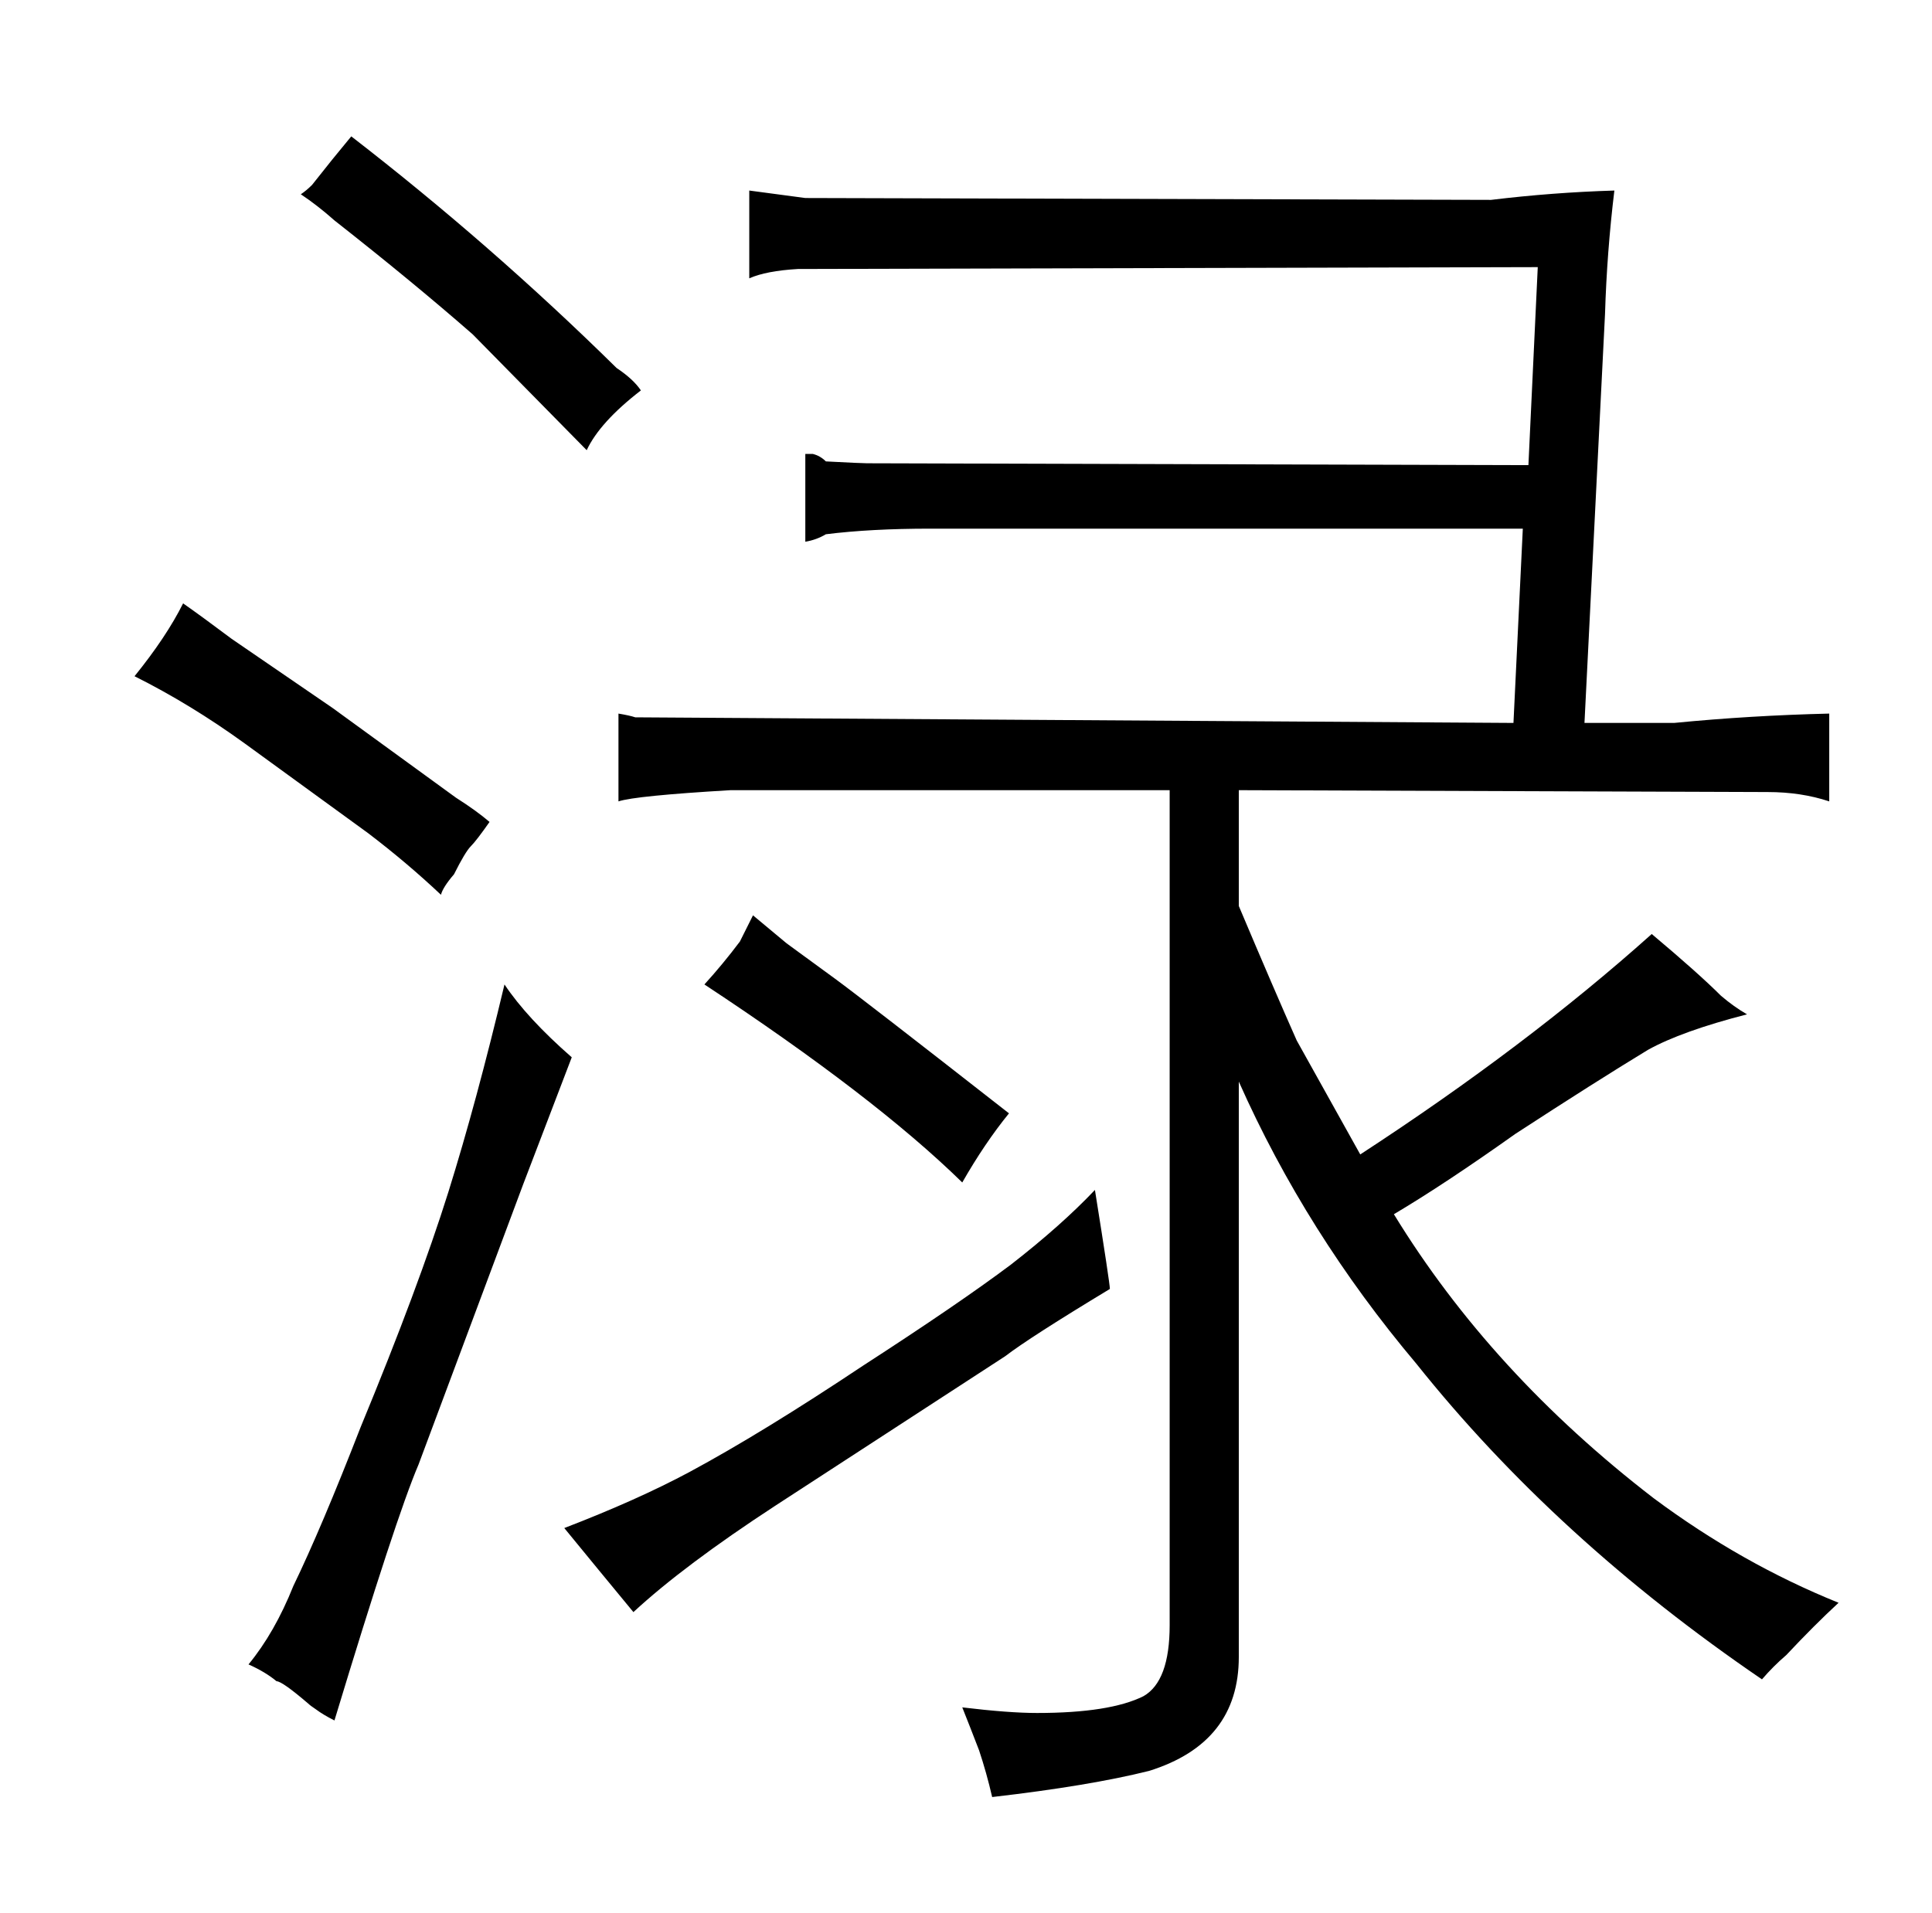 <?xml version="1.0" standalone="no"?>
<!DOCTYPE svg PUBLIC "-//W3C//DTD SVG 1.1//EN" "http://www.w3.org/Graphics/SVG/1.1/DTD/svg11.dtd" >
<svg xmlns="http://www.w3.org/2000/svg" xmlns:xlink="http://www.w3.org/1999/xlink" version="1.1" viewBox="-10 0 1034 1024">
  <g transform="matrix(1 0 0 -1 0 820)">
   <path fill="currentColor"
d="M168 441l-54 37q-16 12 -26 19q-9 -18 -26 -39q30 -15 59 -36l66 -48q21 -16 39 -33q1 4 7 11q6 12 9 15t10 13q-7 6 -18 13zM159 -95q4 -3 10 -6q33 109 45 137l56 150l26 68q-24 21 -36 39q-15 -63 -30 -111q-16 -51 -47 -126q-21 -54 -36 -85q-10 -25 -24 -42
q9 -4 15 -9q3 0 17 -12q1 -1 4 -3zM169 702q42 -33 74 -61l61 -62q7 15 29 32q-4 6 -13 12q-67 66 -142 124q-10 -12 -21 -26q-3 -3 -6 -5q9 -6 18 -14zM329 -43q27 25 76 57l123 80q13 10 56 36q0 3 -8 53q-18 -19 -45 -40q-28 -21 -79 -54q-54 -36 -93 -57
q-28 -15 -67 -30q18 -22 37 -45zM800 433l-470 3q-3 1 -9 2v-47q9 3 60 6h235v-447q0 -30 -14 -38q-18 -9 -57 -9q-15 0 -40 3q4 -10 9 -23q4 -12 7 -25q52 6 84 14q48 15 48 61v308q36 -81 95 -151q75 -94 185 -169q6 7 13 13q15 16 28 28q-52 21 -99 56q-87 67 -139 152
q27 16 65 43q43 28 71 45q18 10 53 19q-7 4 -14 10q-12 12 -37 33q-67 -60 -156 -118l-34 61q-12 27 -31 72v62l283 -1q18 0 33 -5v47q-42 -1 -83 -5h-48l11 219q1 33 5 66q-33 -1 -66 -5l-367 1l-30 4v-47q9 4 26 5l396 1l-5 -106l-354 1q-3 0 -22 1q-3 3 -7 4h-4v-47
q6 1 11 4q24 3 56 3h317zM393 330l-7 -14q-9 -12 -19 -23q91 -60 138 -106q12 21 25 37q-78 61 -93 72l-26 19z" />
  </g>

</svg>
